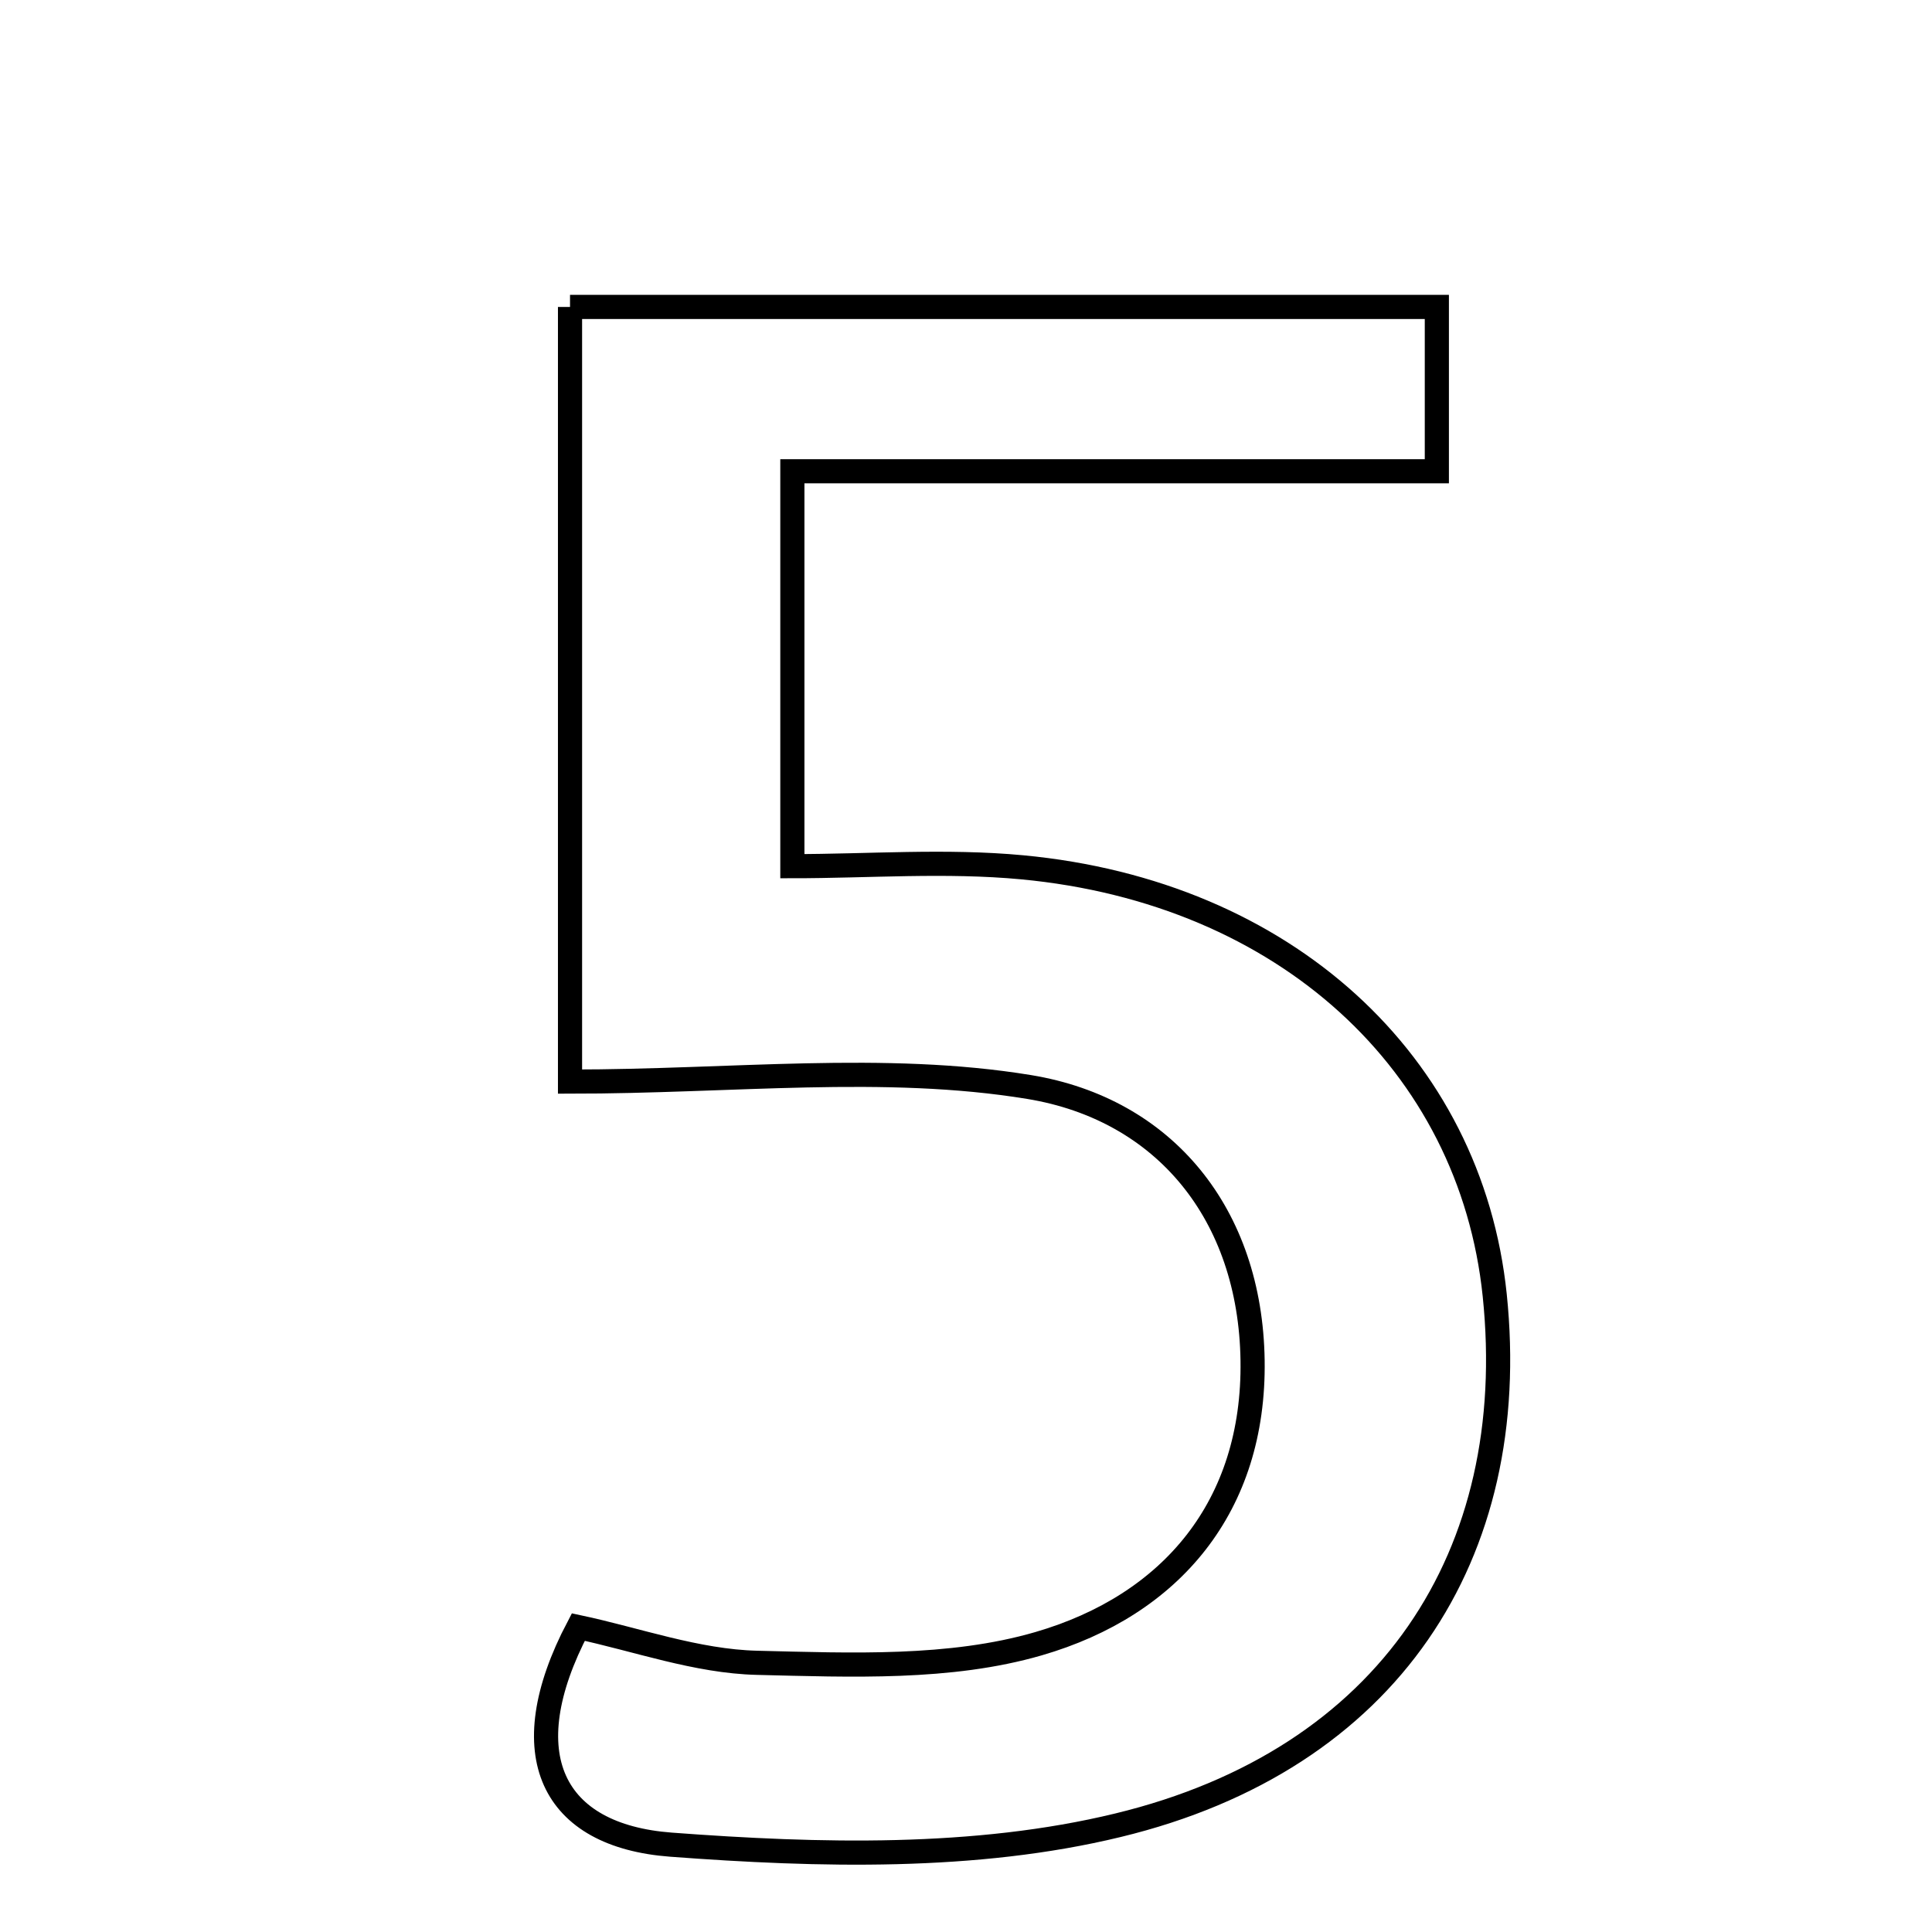 <svg xmlns="http://www.w3.org/2000/svg" viewBox="0.0 0.0 24.0 24.0" height="200px" width="200px"><path fill="none" stroke="black" stroke-width=".3" stroke-opacity="1.0"  filling="0" d="M7.081 3.813 C10.728 3.813 14.228 3.813 17.849 3.813 C17.849 4.404 17.849 4.967 17.849 5.854 C15.273 5.854 12.658 5.854 9.843 5.854 C9.843 7.597 9.843 9.024 9.843 10.76 C10.79 10.76 11.752 10.685 12.698 10.774 C15.959 11.081 18.269 13.203 18.568 16.09 C18.901 19.31 17.257 21.859 13.887 22.674 C12.115 23.104 10.175 23.053 8.334 22.915 C6.863 22.804 6.348 21.802 7.184 20.212 C7.909 20.366 8.654 20.638 9.405 20.656 C10.572 20.684 11.802 20.738 12.9 20.419 C14.55 19.94 15.587 18.711 15.56 16.899 C15.533 15.084 14.467 13.779 12.783 13.503 C10.984 13.208 9.099 13.436 7.081 13.436 C7.081 10.293 7.081 7.165 7.081 3.813"></path></svg>